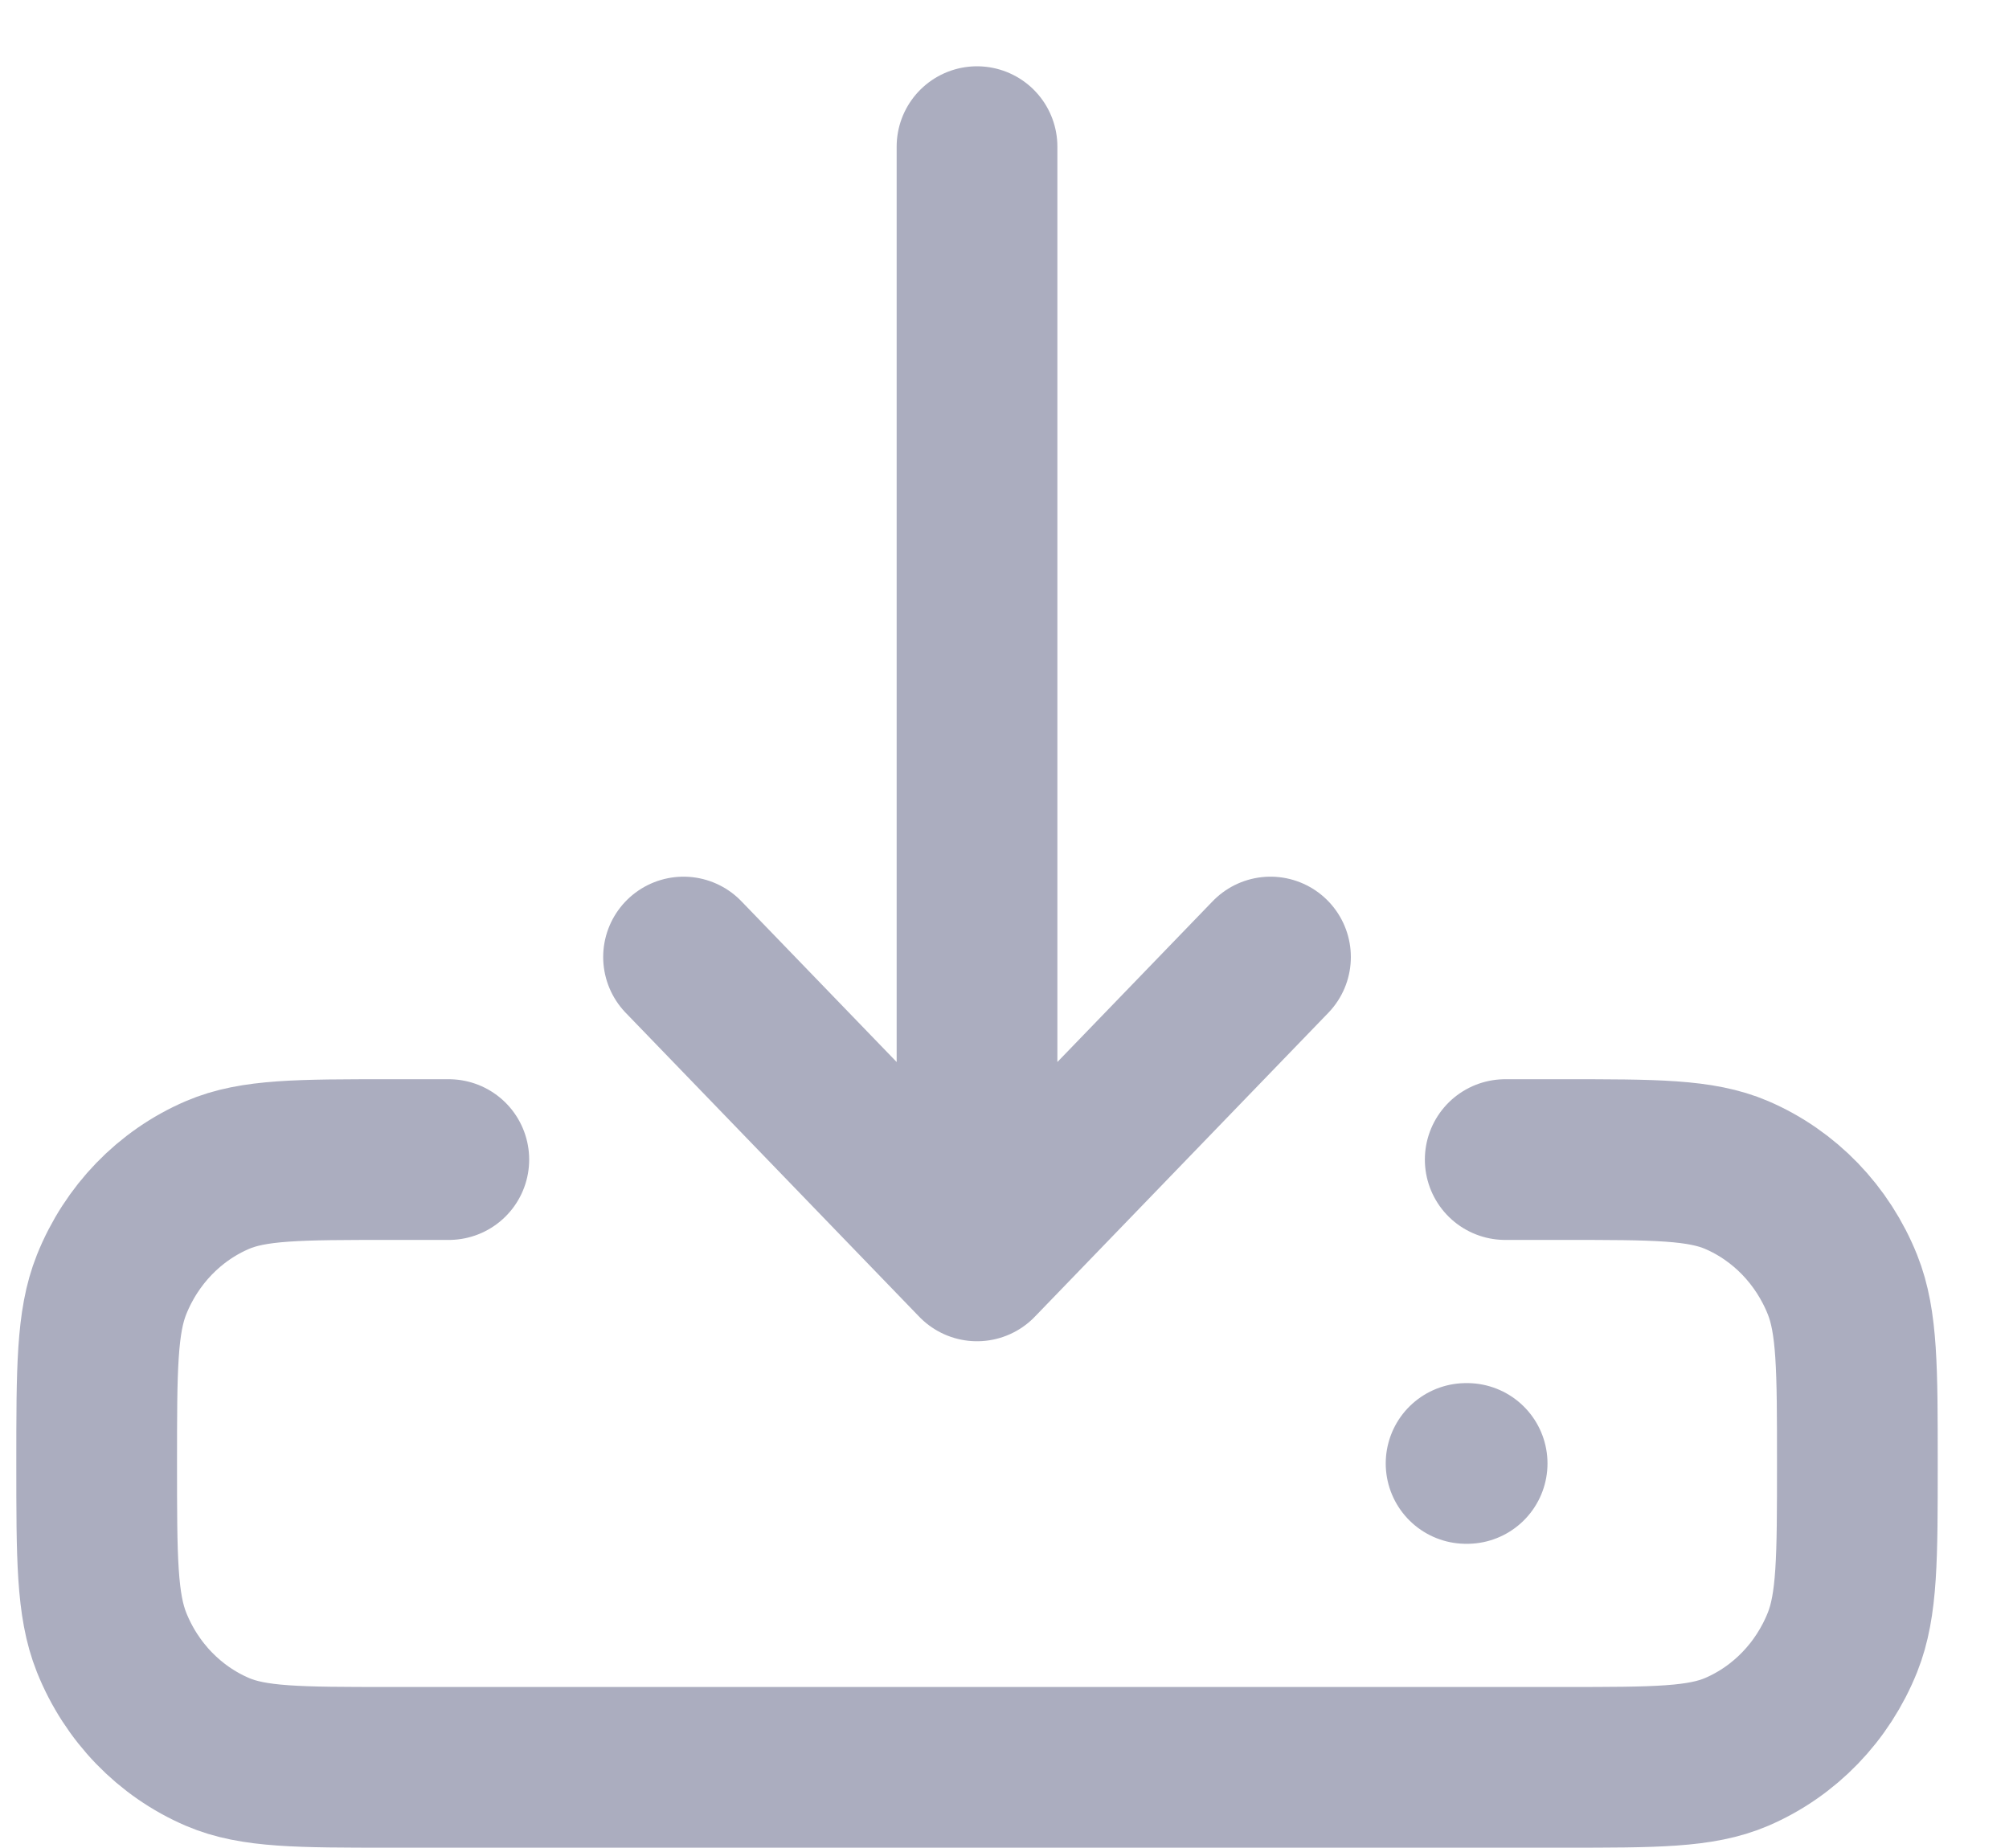 <svg width="25" height="23" viewBox="0 0 25 23" fill="none" xmlns="http://www.w3.org/2000/svg">
<path d="M18.244 18.214H18.257M18.731 14.432H19.462C20.596 14.432 21.163 14.432 21.611 14.624C22.207 14.88 22.681 15.371 22.928 15.989C23.113 16.452 23.113 17.039 23.113 18.214C23.113 19.389 23.113 19.976 22.928 20.44C22.681 21.058 22.207 21.548 21.611 21.804C21.163 21.996 20.596 21.996 19.462 21.996H4.854C3.72 21.996 3.153 21.996 2.706 21.804C2.109 21.548 1.635 21.058 1.388 20.44C1.203 19.976 1.203 19.389 1.203 18.214C1.203 17.039 1.203 16.452 1.388 15.989C1.635 15.371 2.109 14.88 2.706 14.624C3.153 14.432 3.72 14.432 4.854 14.432H5.585M12.158 15.693V1.825M12.158 15.693L8.506 11.911M12.158 15.693L15.81 11.911" stroke="#ABADBF" stroke-width="2" stroke-linecap="round" stroke-linejoin="round"/>
</svg>
